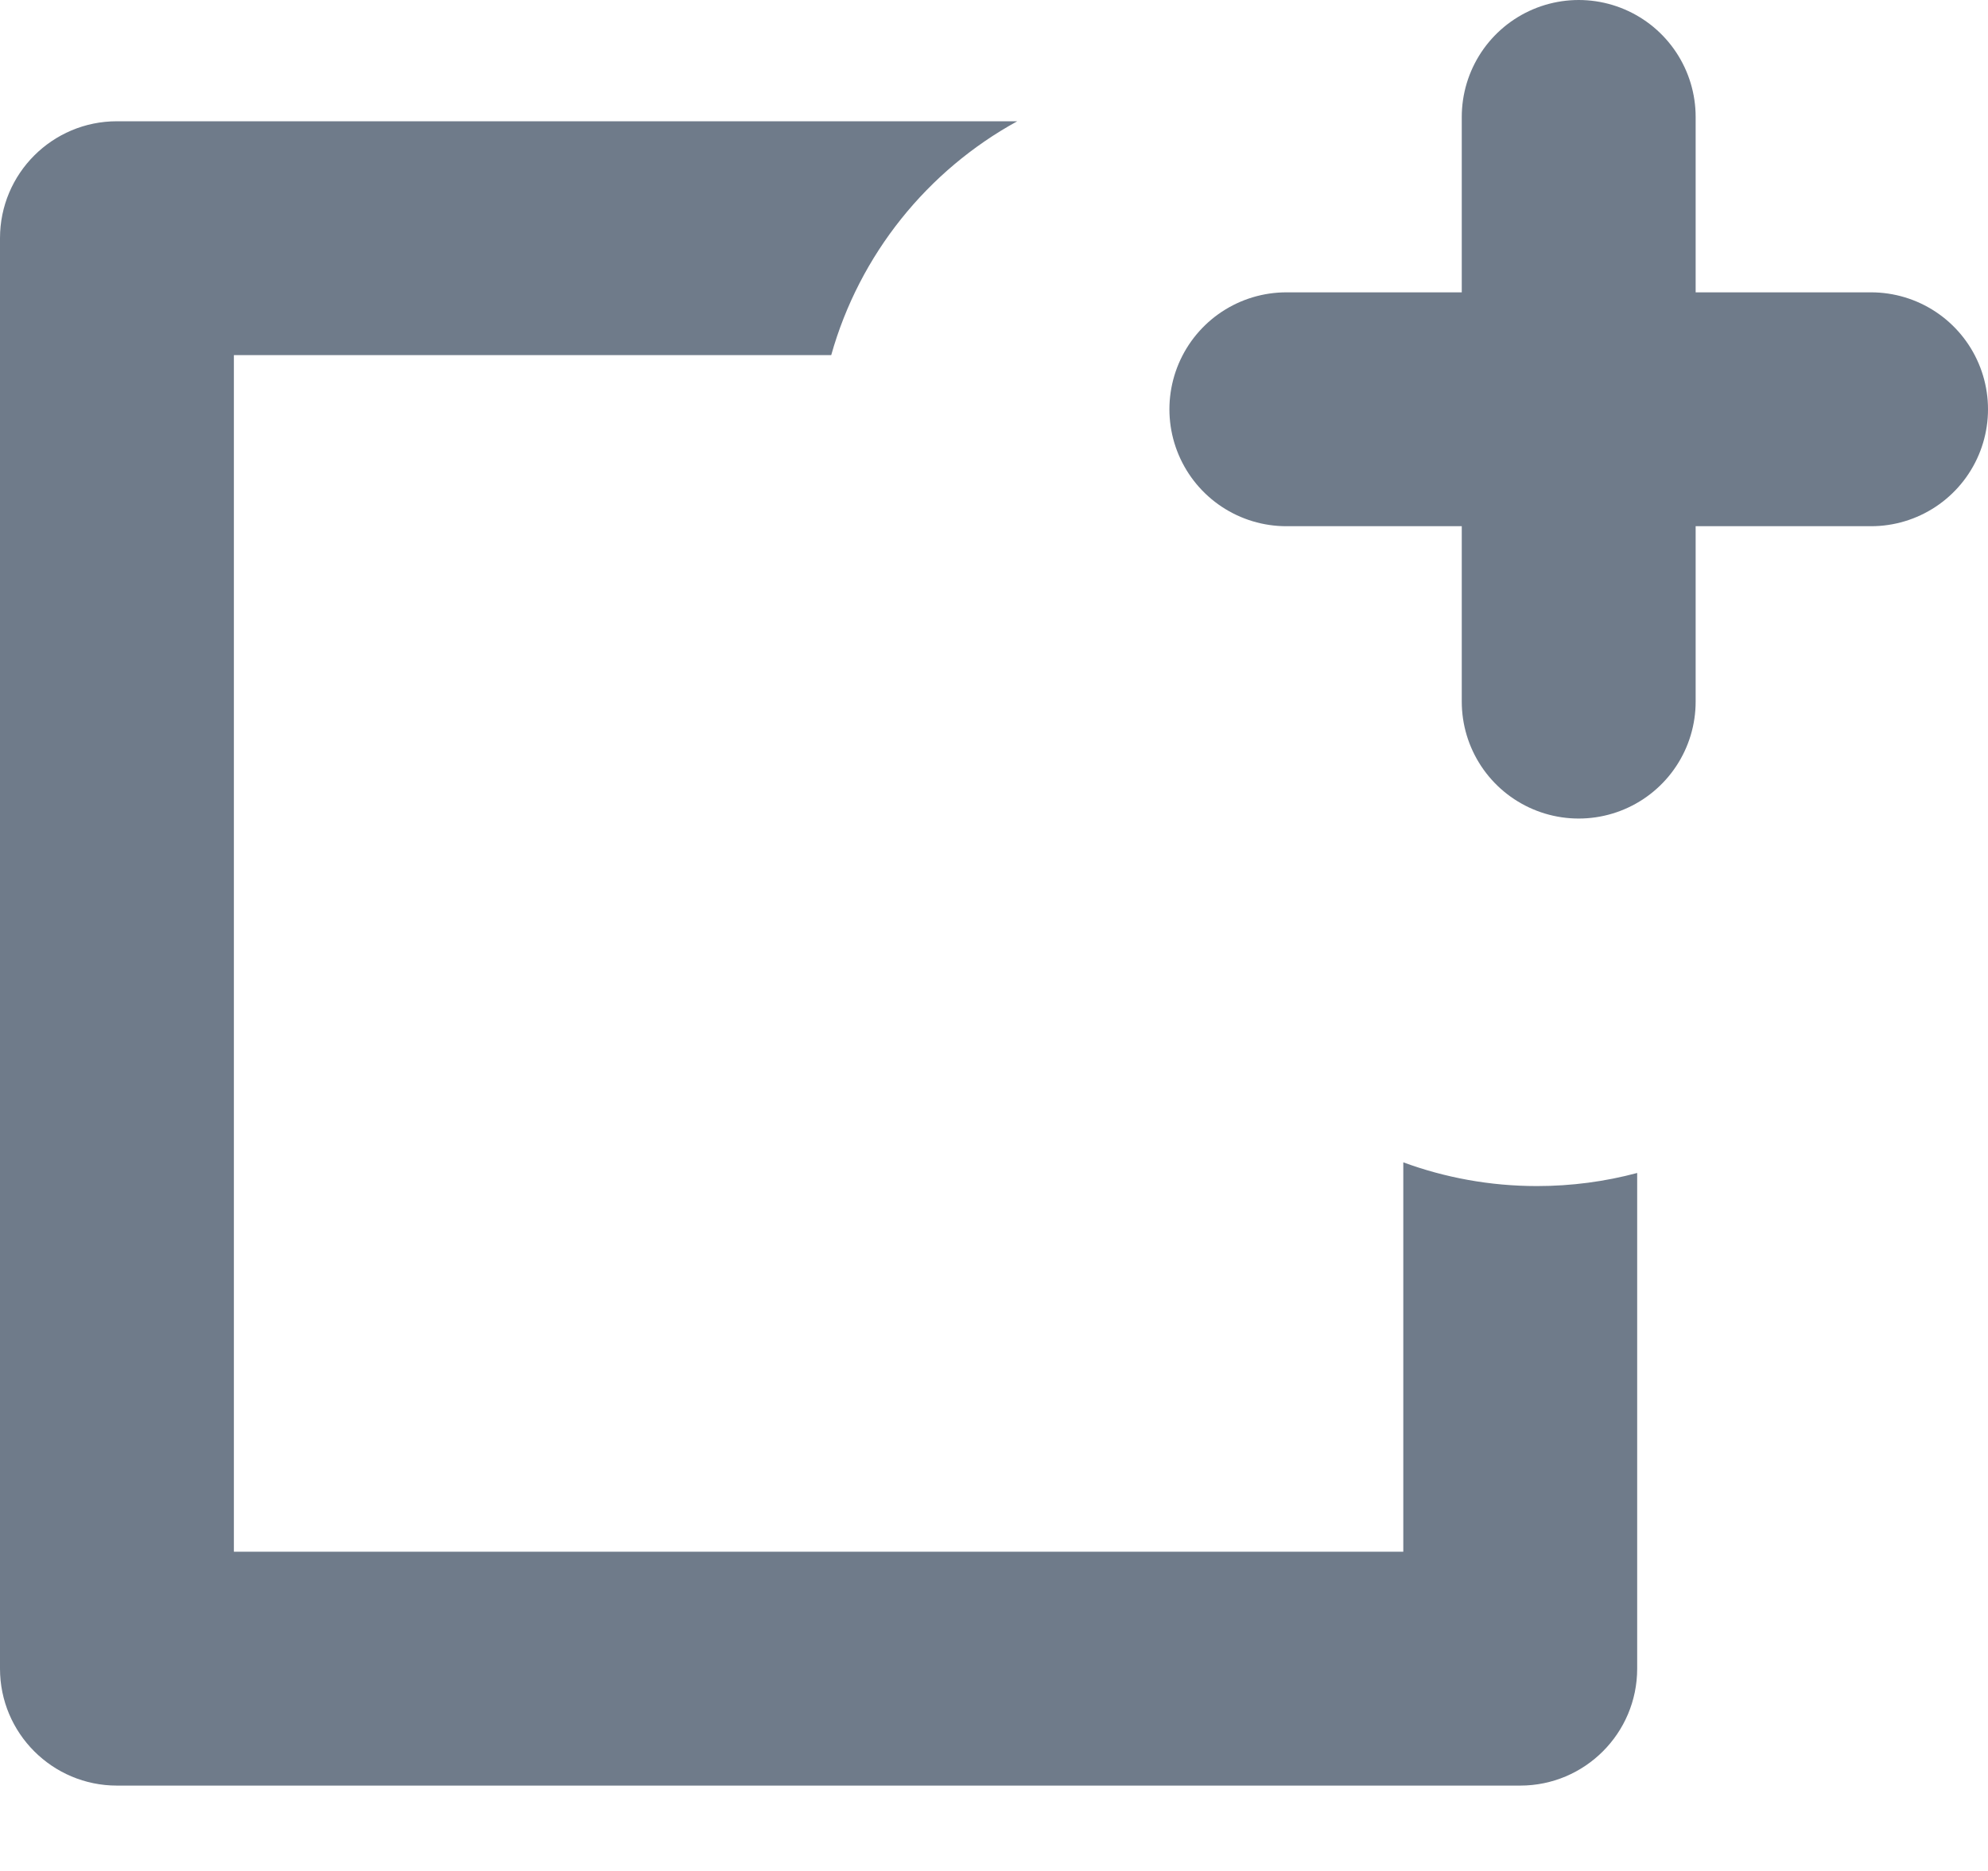 <svg width="17" height="16" viewBox="0 0 17 16" fill="none"
  xmlns="http://www.w3.org/2000/svg">
  <path fill-rule="evenodd" clip-rule="evenodd" d="M14 10.031V14.27C14 14.822 13.552 15.27 13 15.27H1C0.448 15.27 0 14.822 0 14.27V2.037C0 1.484 0.448 1.037 1 1.037H8.699C7.931 1.458 7.35 2.176 7.108 3.037H2V13.27H12V9.94C12.356 10.071 12.742 10.143 13.143 10.143C13.44 10.143 13.727 10.104 14 10.031Z" fill="#6F7B8A"/>
  <path d="M13.5 1L13.5 3.5M13.5 3.5L13.5 6M13.5 3.5L11 3.5M13.5 3.5L16 3.5" stroke="#6F7B8A" stroke-width="2" stroke-linecap="round" stroke-linejoin="round"/>
</svg>
